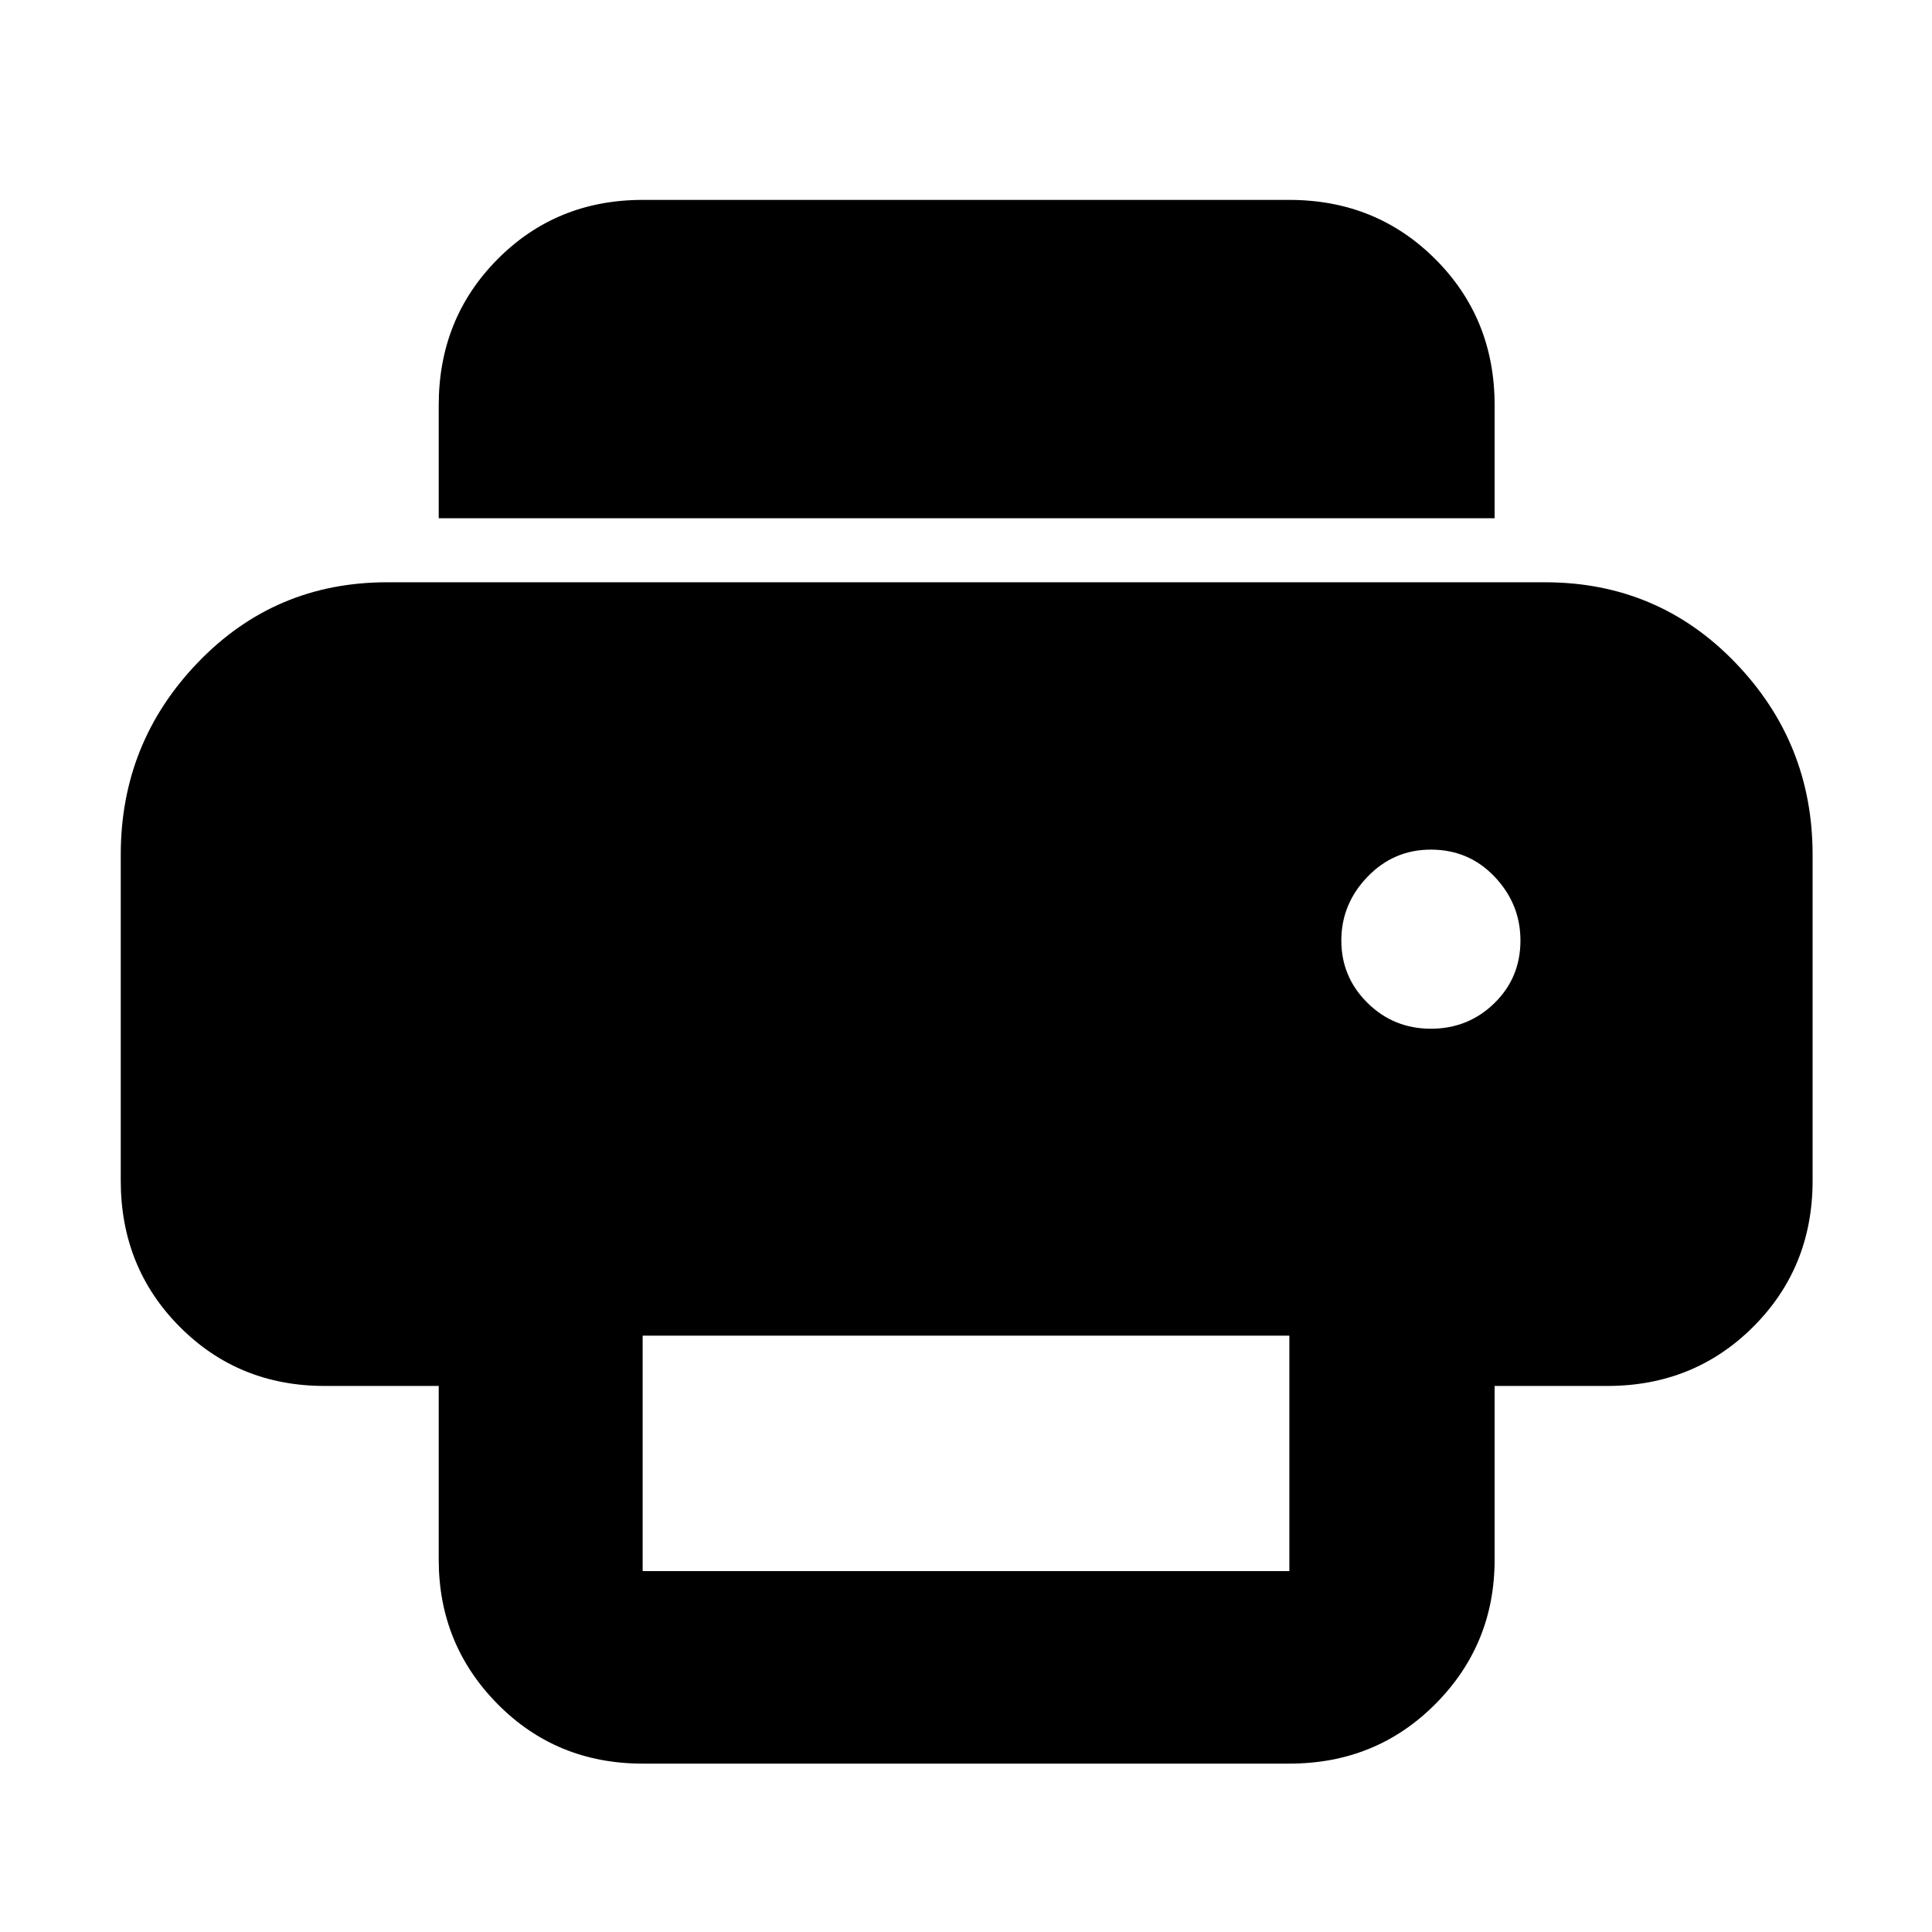<svg xmlns="http://www.w3.org/2000/svg" height="40" viewBox="0 -960 960 960" width="40"><path d="M319.33-83.67q-42.82 0-72.08-29.6Q218-142.87 218-185v-86.33h-56.67q-42.82 0-72.08-29.45Q60-330.23 60-373.33v-162q0-55.62 38.32-95.48 38.32-39.86 94.01-39.86h575.34q56.07 0 94.53 39.86 38.47 39.86 38.47 95.48v162q0 43.1-29.45 72.55-29.45 29.45-72.55 29.45h-56V-185q0 42.13-29.45 71.73t-72.55 29.6H319.33ZM742.67-702.5H218v-56.17q0-43.1 29.25-72.55 29.26-29.45 72.08-29.45h321.34q43.1 0 72.55 29.45 29.45 29.45 29.45 72.55v56.17ZM711-448.83q18.5 0 31.5-12.65t13-31.19q0-18.16-12.81-31.66T711-537.83q-18.5 0-31.5 13.5t-13 31.66q0 18.17 13 31 13 12.84 31.5 12.84Zm-391.67 269.5h321.34v-117H319.33v117Z"/></svg>